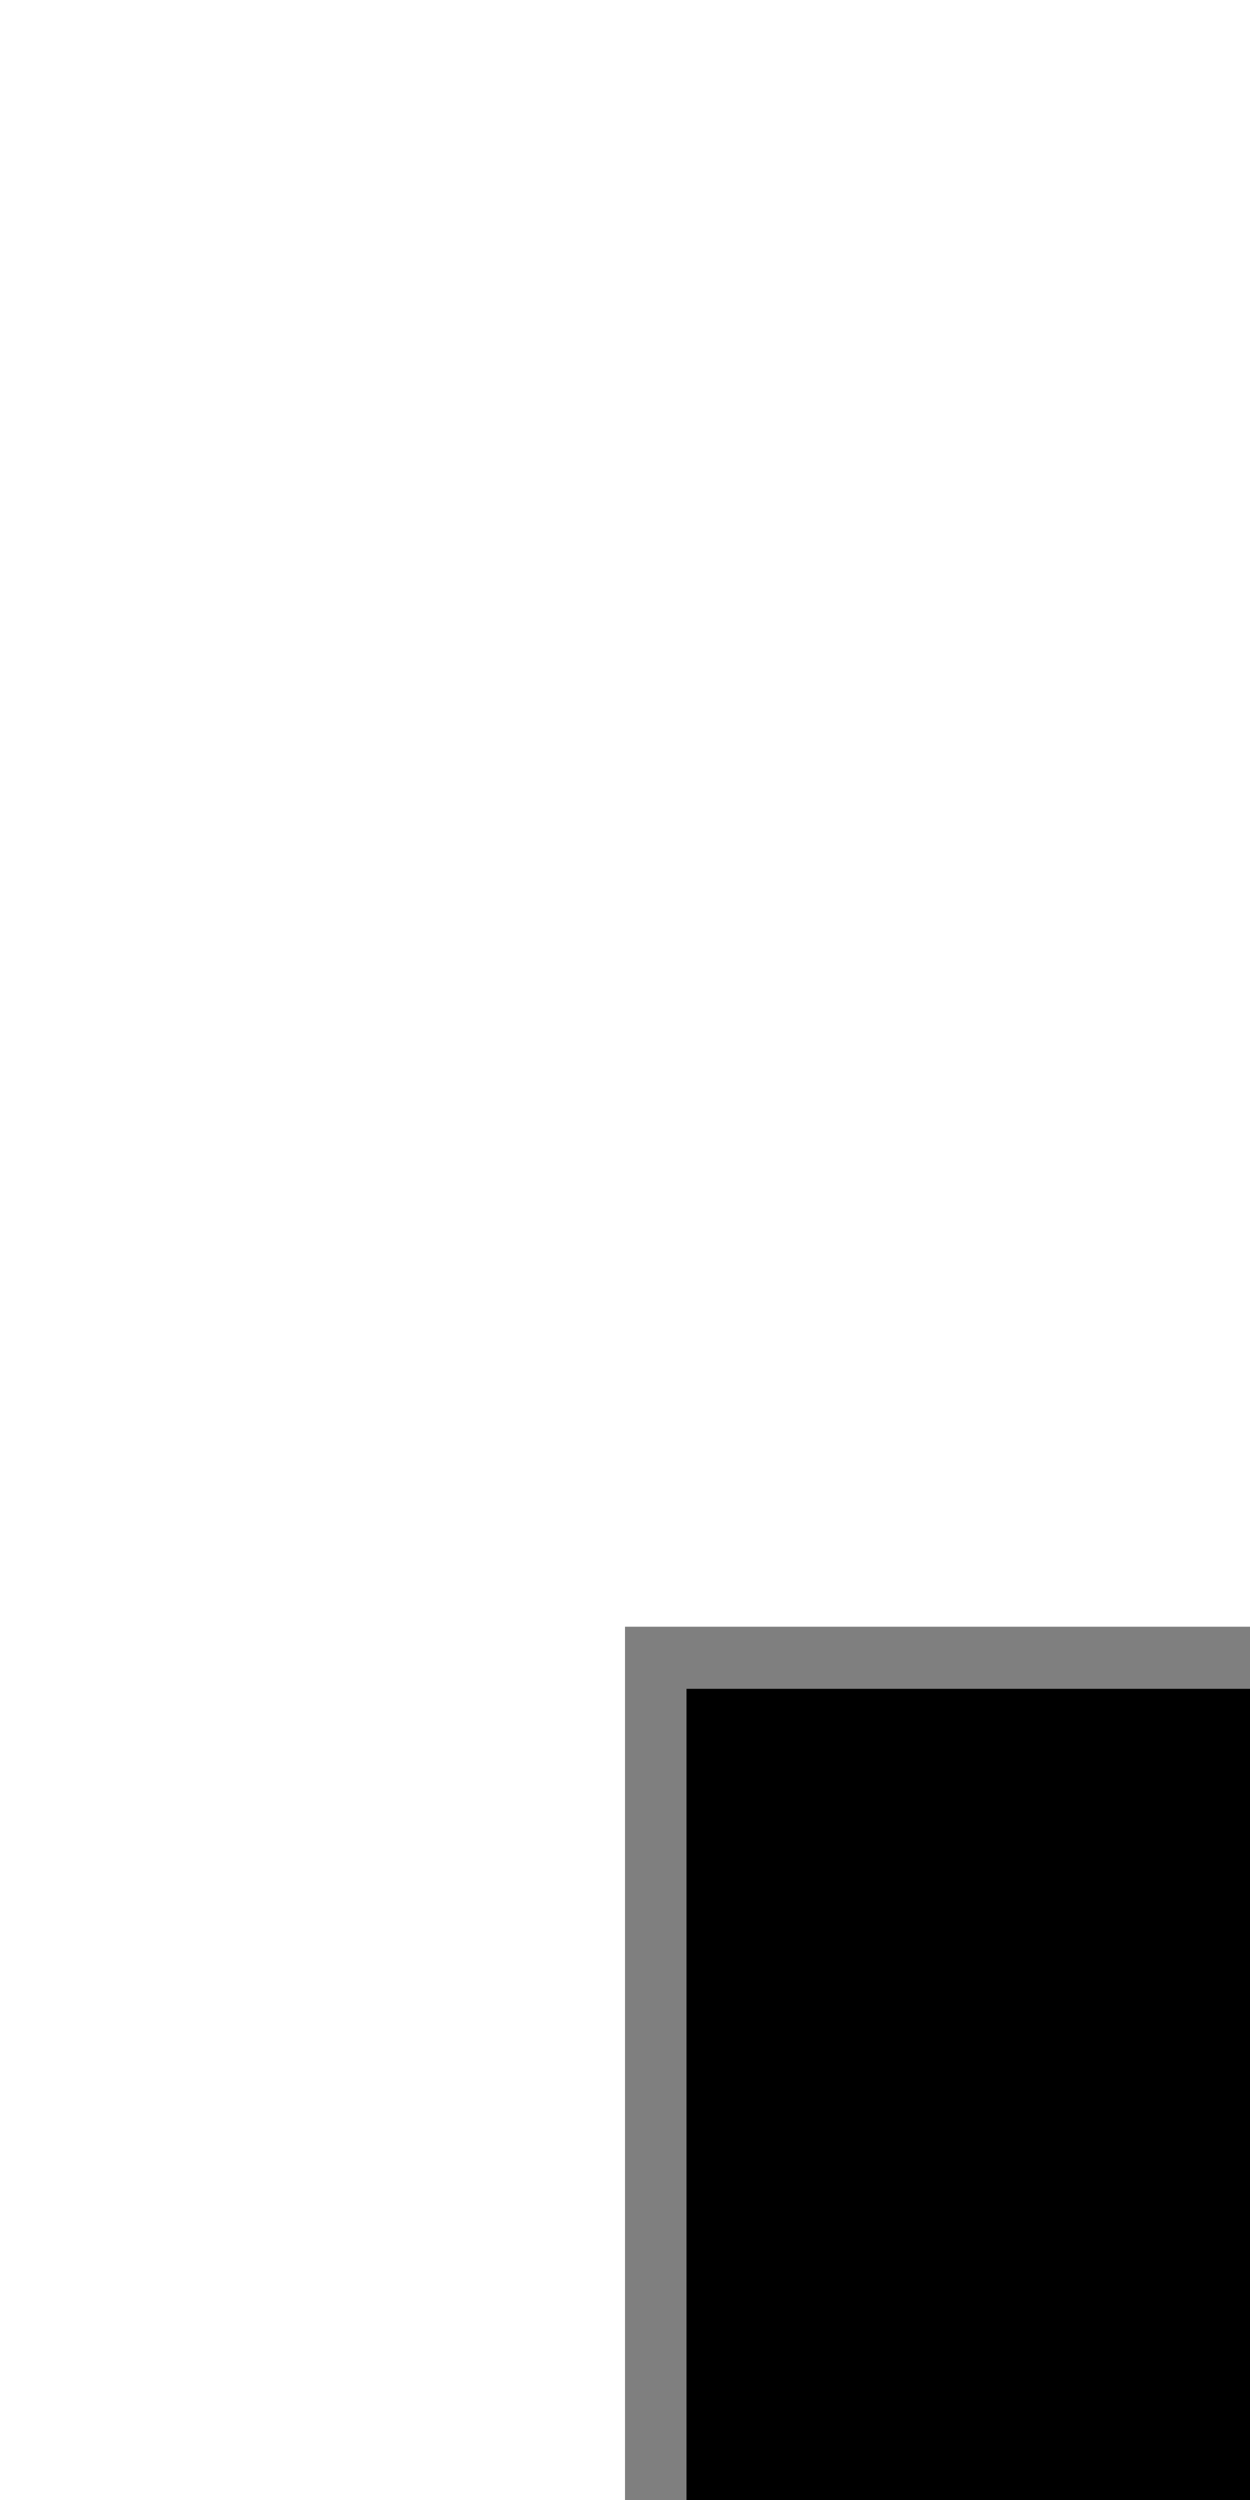 <svg id="Calque_1" data-name="Calque 1" xmlns="http://www.w3.org/2000/svg" viewBox="0 0 160 320"><defs><style>.cls-1{opacity:0.5;}</style></defs><rect class="cls-1" x="80" y="208.22" width="80" height="111.78"/><rect x="87.87" y="216.17" width="72.13" height="103.83"/></svg>